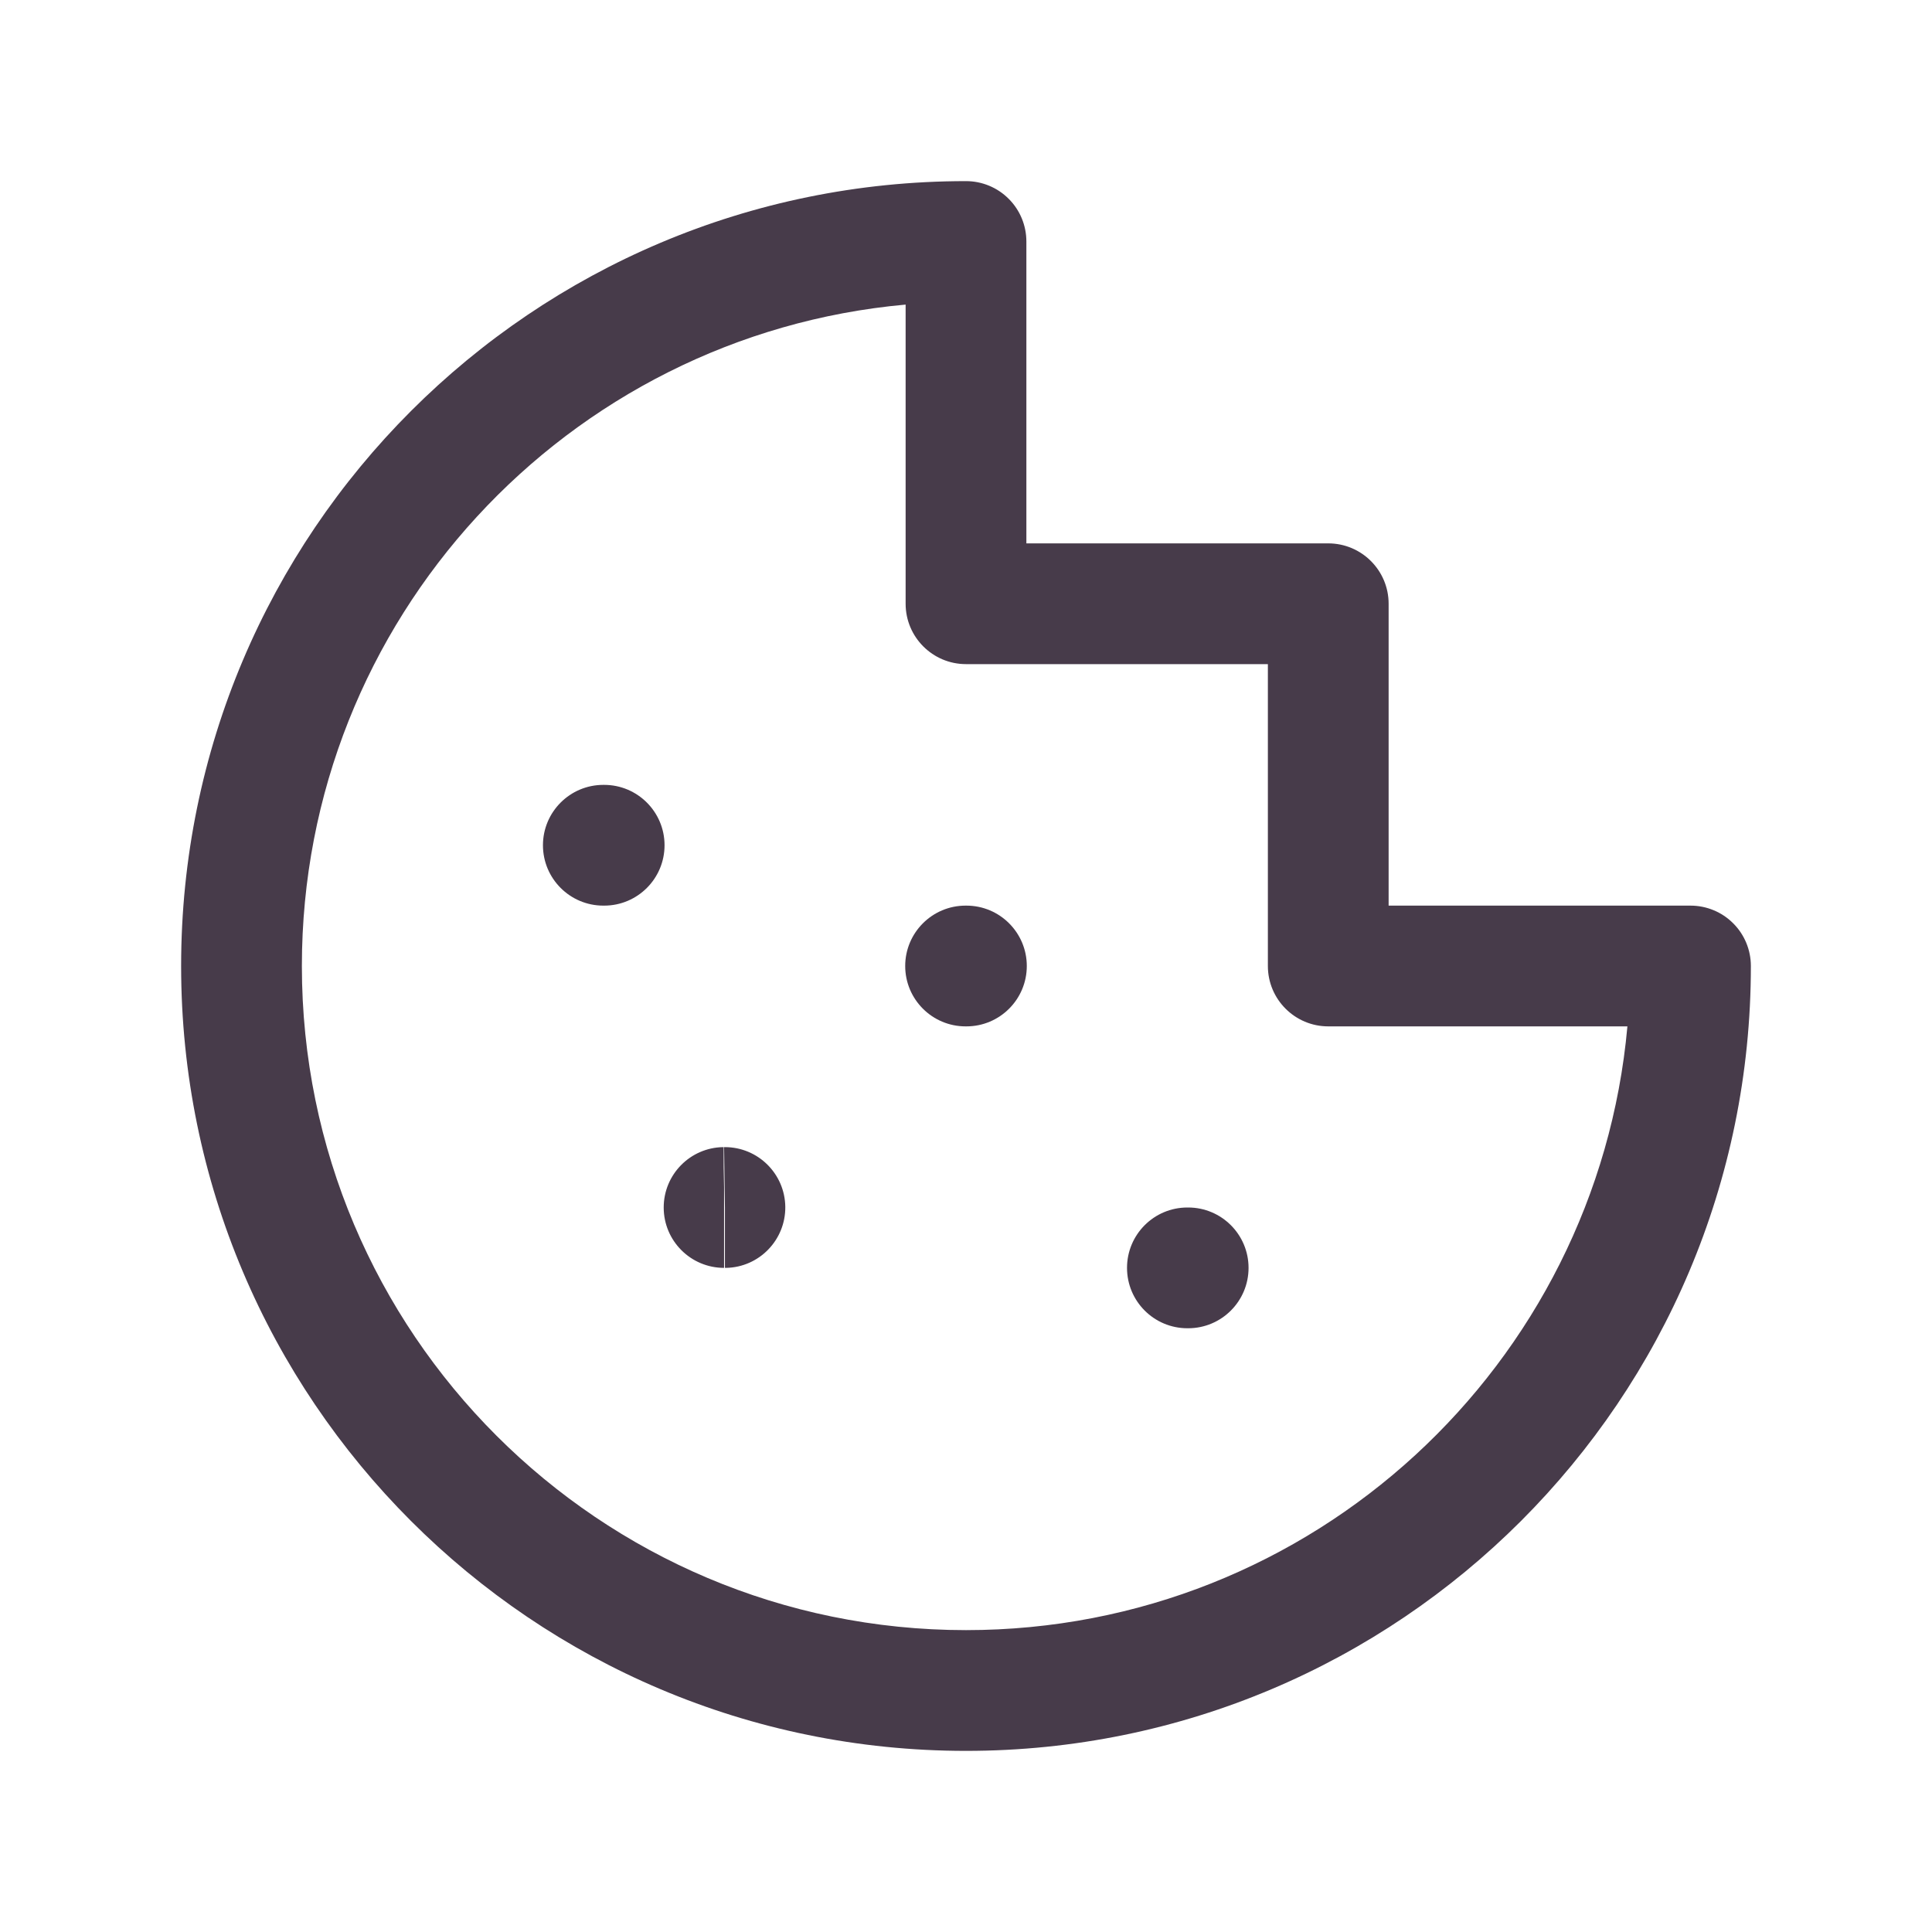 <svg width="32" height="32" viewBox="0 0 32 32" fill="none" xmlns="http://www.w3.org/2000/svg">
<path fill-rule="evenodd" clip-rule="evenodd" d="M15 5.045C9.393 5.55 5 10.262 5 16C5 22.075 9.925 27 16 27C21.738 27 26.45 22.607 26.955 17H22C21.448 17 21 16.552 21 16V11H16C15.448 11 15 10.552 15 10V5.045ZM3 16C3 8.82 8.82 3 16 3C16.265 3 16.52 3.105 16.707 3.293C16.895 3.48 17 3.735 17 4V9H22C22.552 9 23 9.448 23 10V15H28C28.265 15 28.52 15.105 28.707 15.293C28.895 15.48 29 15.735 29 16C29 23.18 23.18 29 16 29C8.82 29 3 23.18 3 16Z" fill="#473B4A"/>
<path fill-rule="evenodd" clip-rule="evenodd" d="M14.993 16C14.993 15.448 15.441 15 15.993 15H16.007C16.559 15 17.007 15.448 17.007 16C17.007 16.552 16.559 17 16.007 17H15.993C15.441 17 14.993 16.552 14.993 16Z" fill="#473B4A"/>
<path fill-rule="evenodd" clip-rule="evenodd" d="M18.667 21C18.667 20.448 19.114 20 19.667 20H19.68C20.232 20 20.68 20.448 20.68 21C20.68 21.552 20.232 22 19.68 22H19.667C19.114 22 18.667 21.552 18.667 21Z" fill="#473B4A"/>
<path fill-rule="evenodd" clip-rule="evenodd" d="M11.976 19C11.984 19 11.992 19 12 19H12.007C12.555 19 13.001 19.442 13.007 19.99C13.012 20.538 12.575 20.989 12.027 21L12.02 21L12 21H11.993C11.441 21 10.993 20.552 10.993 20C10.993 19.453 11.432 19.009 11.976 19ZM11.993 19V19.333L11.987 19L11.98 19L11.993 19.667V21H12L12.007 21V20M11.993 19C11.988 19 11.982 19 11.976 19L11.993 19Z" fill="#473B4A"/>
<path fill-rule="evenodd" clip-rule="evenodd" d="M8.993 14C8.993 13.448 9.441 13 9.993 13H10.007C10.559 13 11.007 13.448 11.007 14C11.007 14.552 10.559 15 10.007 15H9.993C9.441 15 8.993 14.552 8.993 14Z" fill="#473B4A"/>
</svg>
